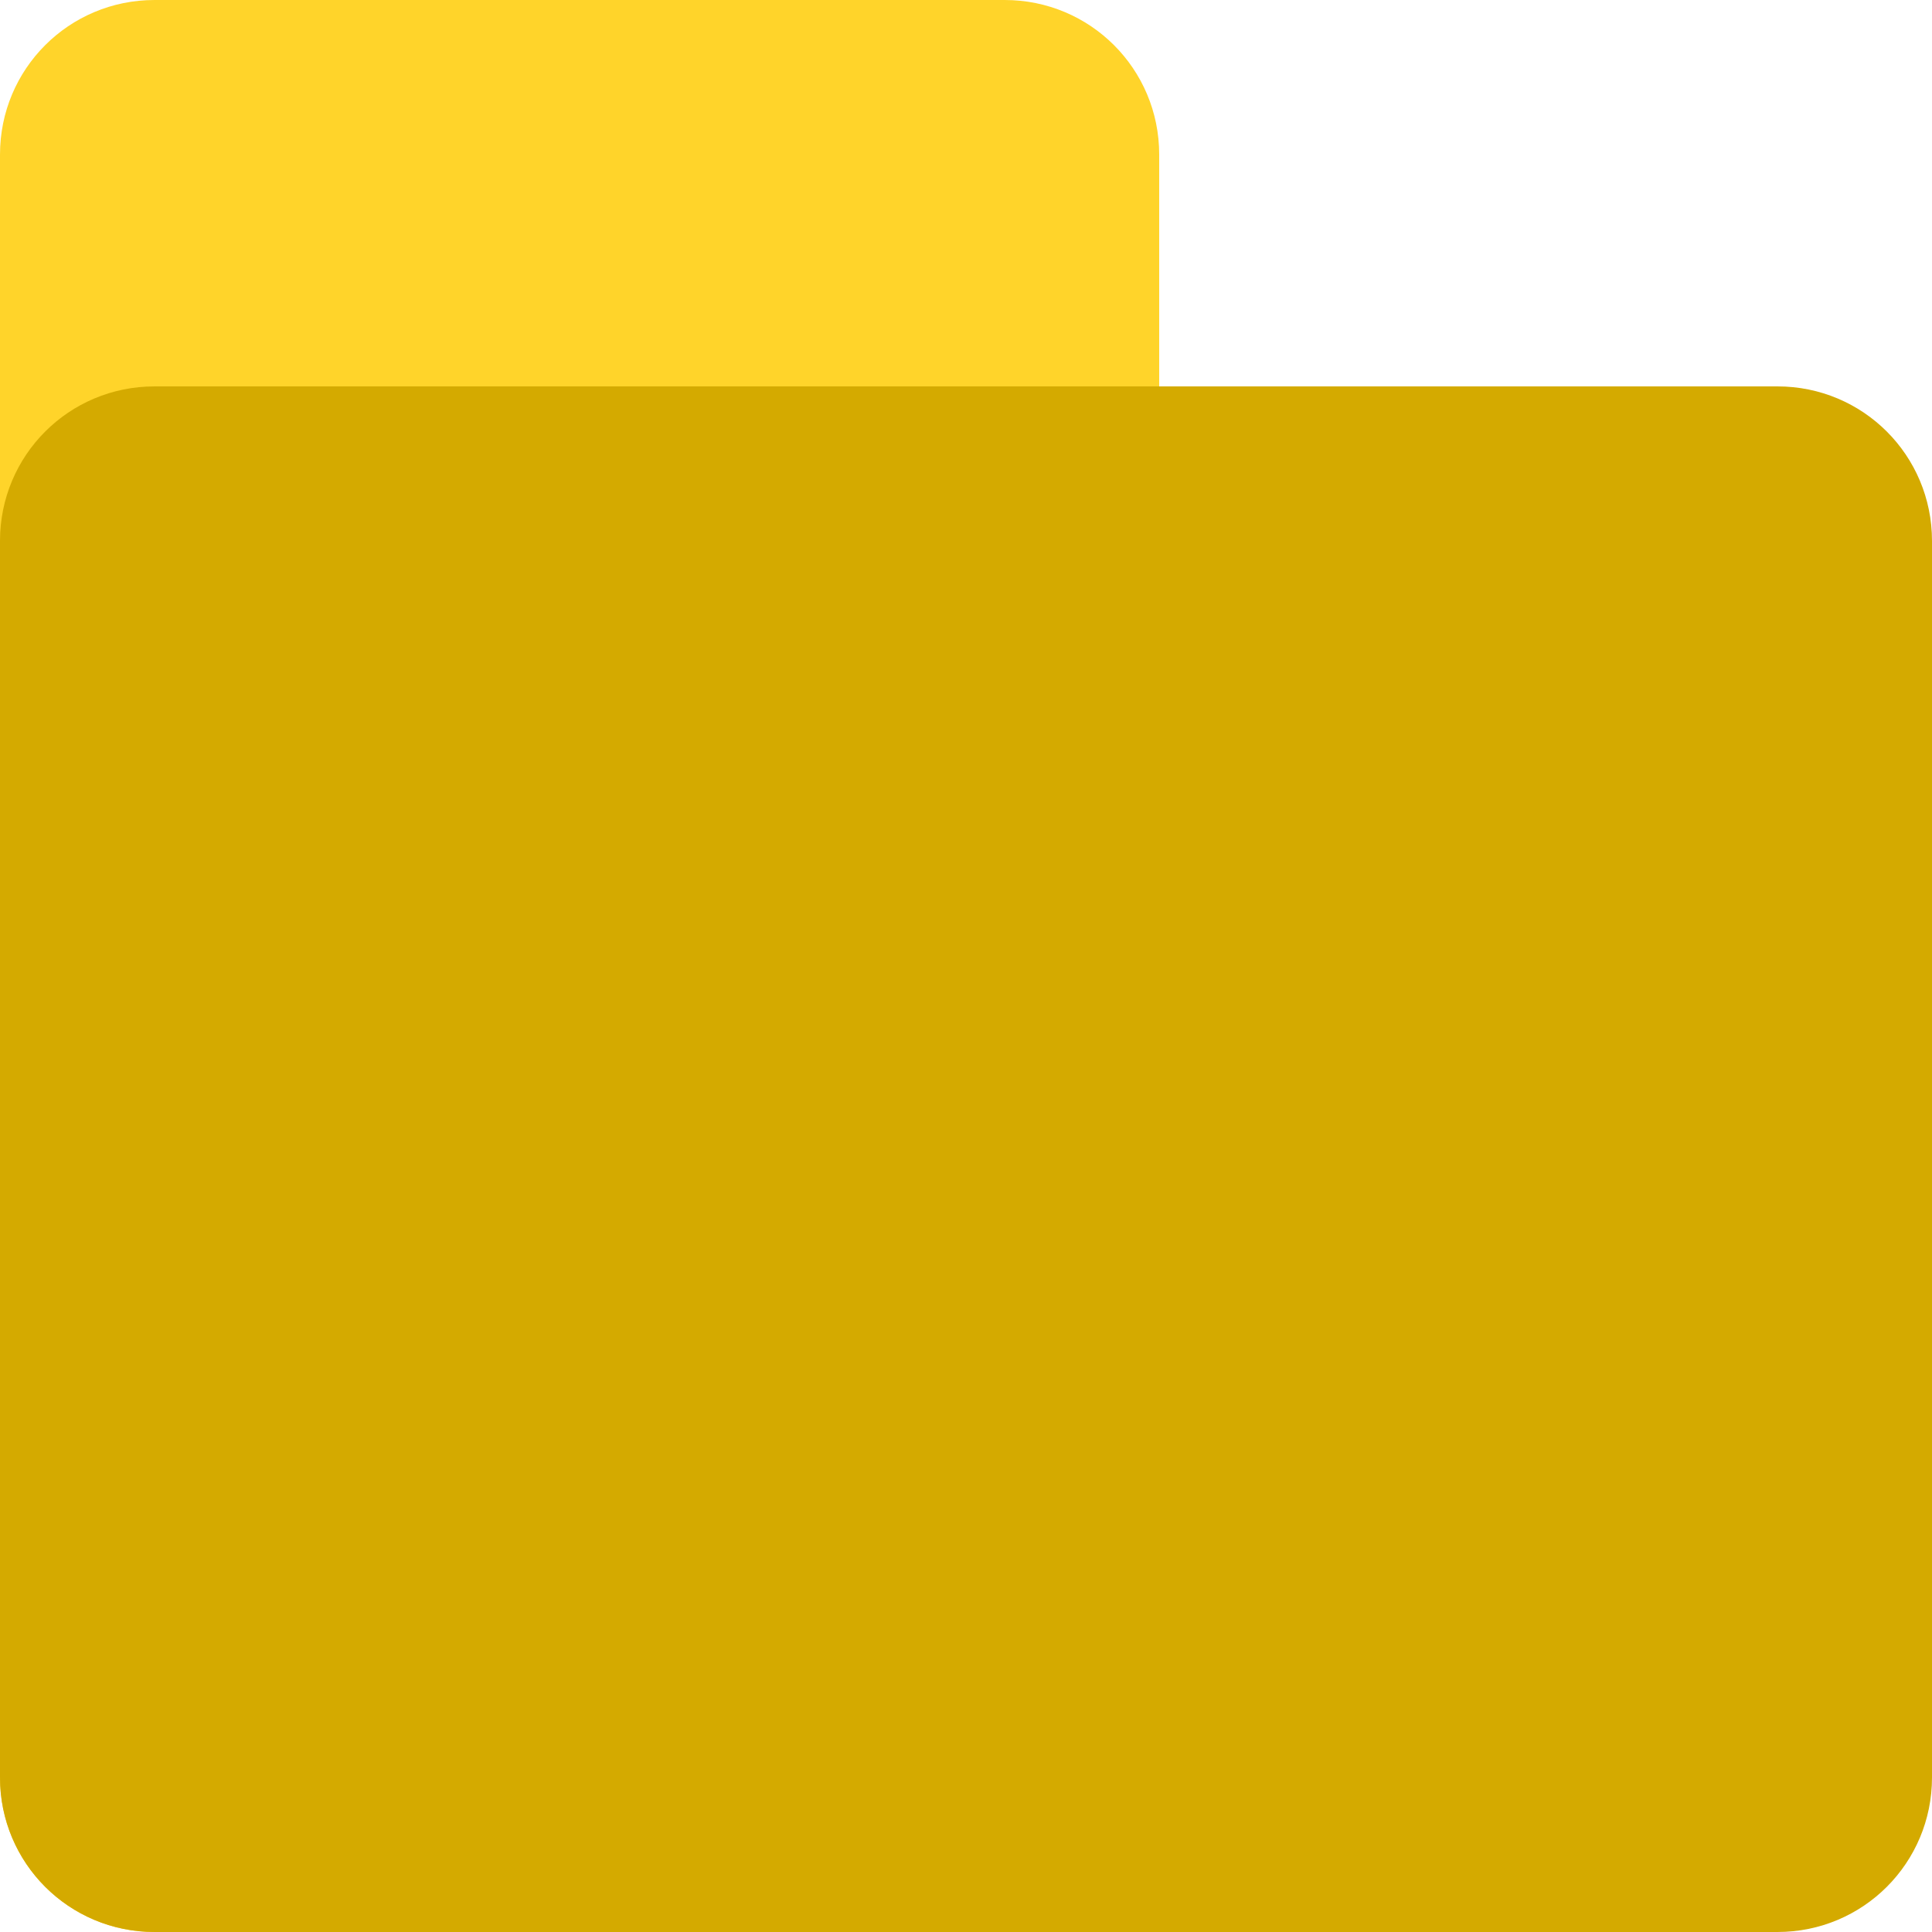 <?xml version="1.0" encoding="UTF-8" standalone="no"?>
<!-- Created with Inkscape (http://www.inkscape.org/) -->

<svg
   xmlns:dc="http://purl.org/dc/elements/1.1/"
   xmlns:cc="http://creativecommons.org/ns#"
   xmlns:rdf="http://www.w3.org/1999/02/22-rdf-syntax-ns#"
   xmlns:svg="http://www.w3.org/2000/svg"
   xmlns="http://www.w3.org/2000/svg"
   xmlns:sodipodi="http://sodipodi.sourceforge.net/DTD/sodipodi-0.dtd"
   xmlns:inkscape="http://www.inkscape.org/namespaces/inkscape"
   width="62.5"
   height="62.5"
   viewBox="0 0 62.5 62.5"
   id="svg2"
   version="1.1"
   inkscape:version="0.91 r13725"
   sodipodi:docname="folder_closed_large.svg">
  <defs
     id="defs4" />
  <sodipodi:namedview
     id="base"
     pagecolor="#ffffff"
     bordercolor="#000000"
     borderopacity="1"
     inkscape:pageopacity="0"
     inkscape:pageshadow="2"
     inkscape:zoom="8.608"
     inkscape:cx="31.25"
     inkscape:cy="31.25"
     inkscape:document-units="px"
     inkscape:current-layer="layer1"
     showgrid="true"
     units="px"
     inkscape:window-width="1366"
     inkscape:window-height="705"
     inkscape:window-x="-8"
     inkscape:window-y="-8"
     inkscape:window-maximized="1"
     showguides="false"
     fit-margin-top="0"
     fit-margin-left="0"
     fit-margin-right="0"
     fit-margin-bottom="0">
    <inkscape:grid
       type="xygrid"
       id="grid4136"
       originx="-107"
       originy="-65" />
    <inkscape:grid
       type="xygrid"
       id="grid4138"
       color="#ff3f3f"
       opacity="0.498"
       empcolor="#ff3f3f"
       empopacity="0.498"
       spacingx="48"
       spacingy="48"
       originx="-107"
       originy="-65" />
  </sodipodi:namedview>
  <g
     inkscape:label="Camada 1"
     inkscape:groupmode="layer"
     id="layer1"
     transform="translate(-107,-924.862)">
    <g
       transform="matrix(2.5,0,0,2.5,-35.5,-536.043)"
       id="g5867">
      <path
         style="opacity:1;fill:#ffd42a;fill-opacity:1;stroke:none;stroke-width:2;stroke-linecap:butt;stroke-linejoin:round;stroke-miterlimit:4;stroke-dasharray:none;stroke-dashoffset:0;stroke-opacity:0.247"
         d="m 59,584.362 11,0 c 1.108,0 2,0.892 2,2 l 0,21 c 0,1.108 -0.892,2 -2,2 l -11,0 c -1.108,0 -2,-0.892 -2,-2 l 0,-21 c 0,-1.108 0.892,-2 2,-2 z"
         id="rect5869"
         inkscape:connector-curvature="0" />
      <path
         style="opacity:1;fill:#d4aa00;fill-opacity:1;stroke:none;stroke-width:2;stroke-linecap:butt;stroke-linejoin:round;stroke-miterlimit:4;stroke-dasharray:none;stroke-dashoffset:0;stroke-opacity:0.247"
         d="m 59,589.362 21,0 c 1.108,0 2,0.892 2,2 l 0,16 c 0,1.108 -0.892,2 -2,2 l -21,0 c -1.108,0 -2,-0.892 -2,-2 l 0,-16 c 0,-1.108 0.892,-2 2,-2 z"
         id="rect5871"
         inkscape:connector-curvature="0" />
    </g>
  </g>
</svg>
